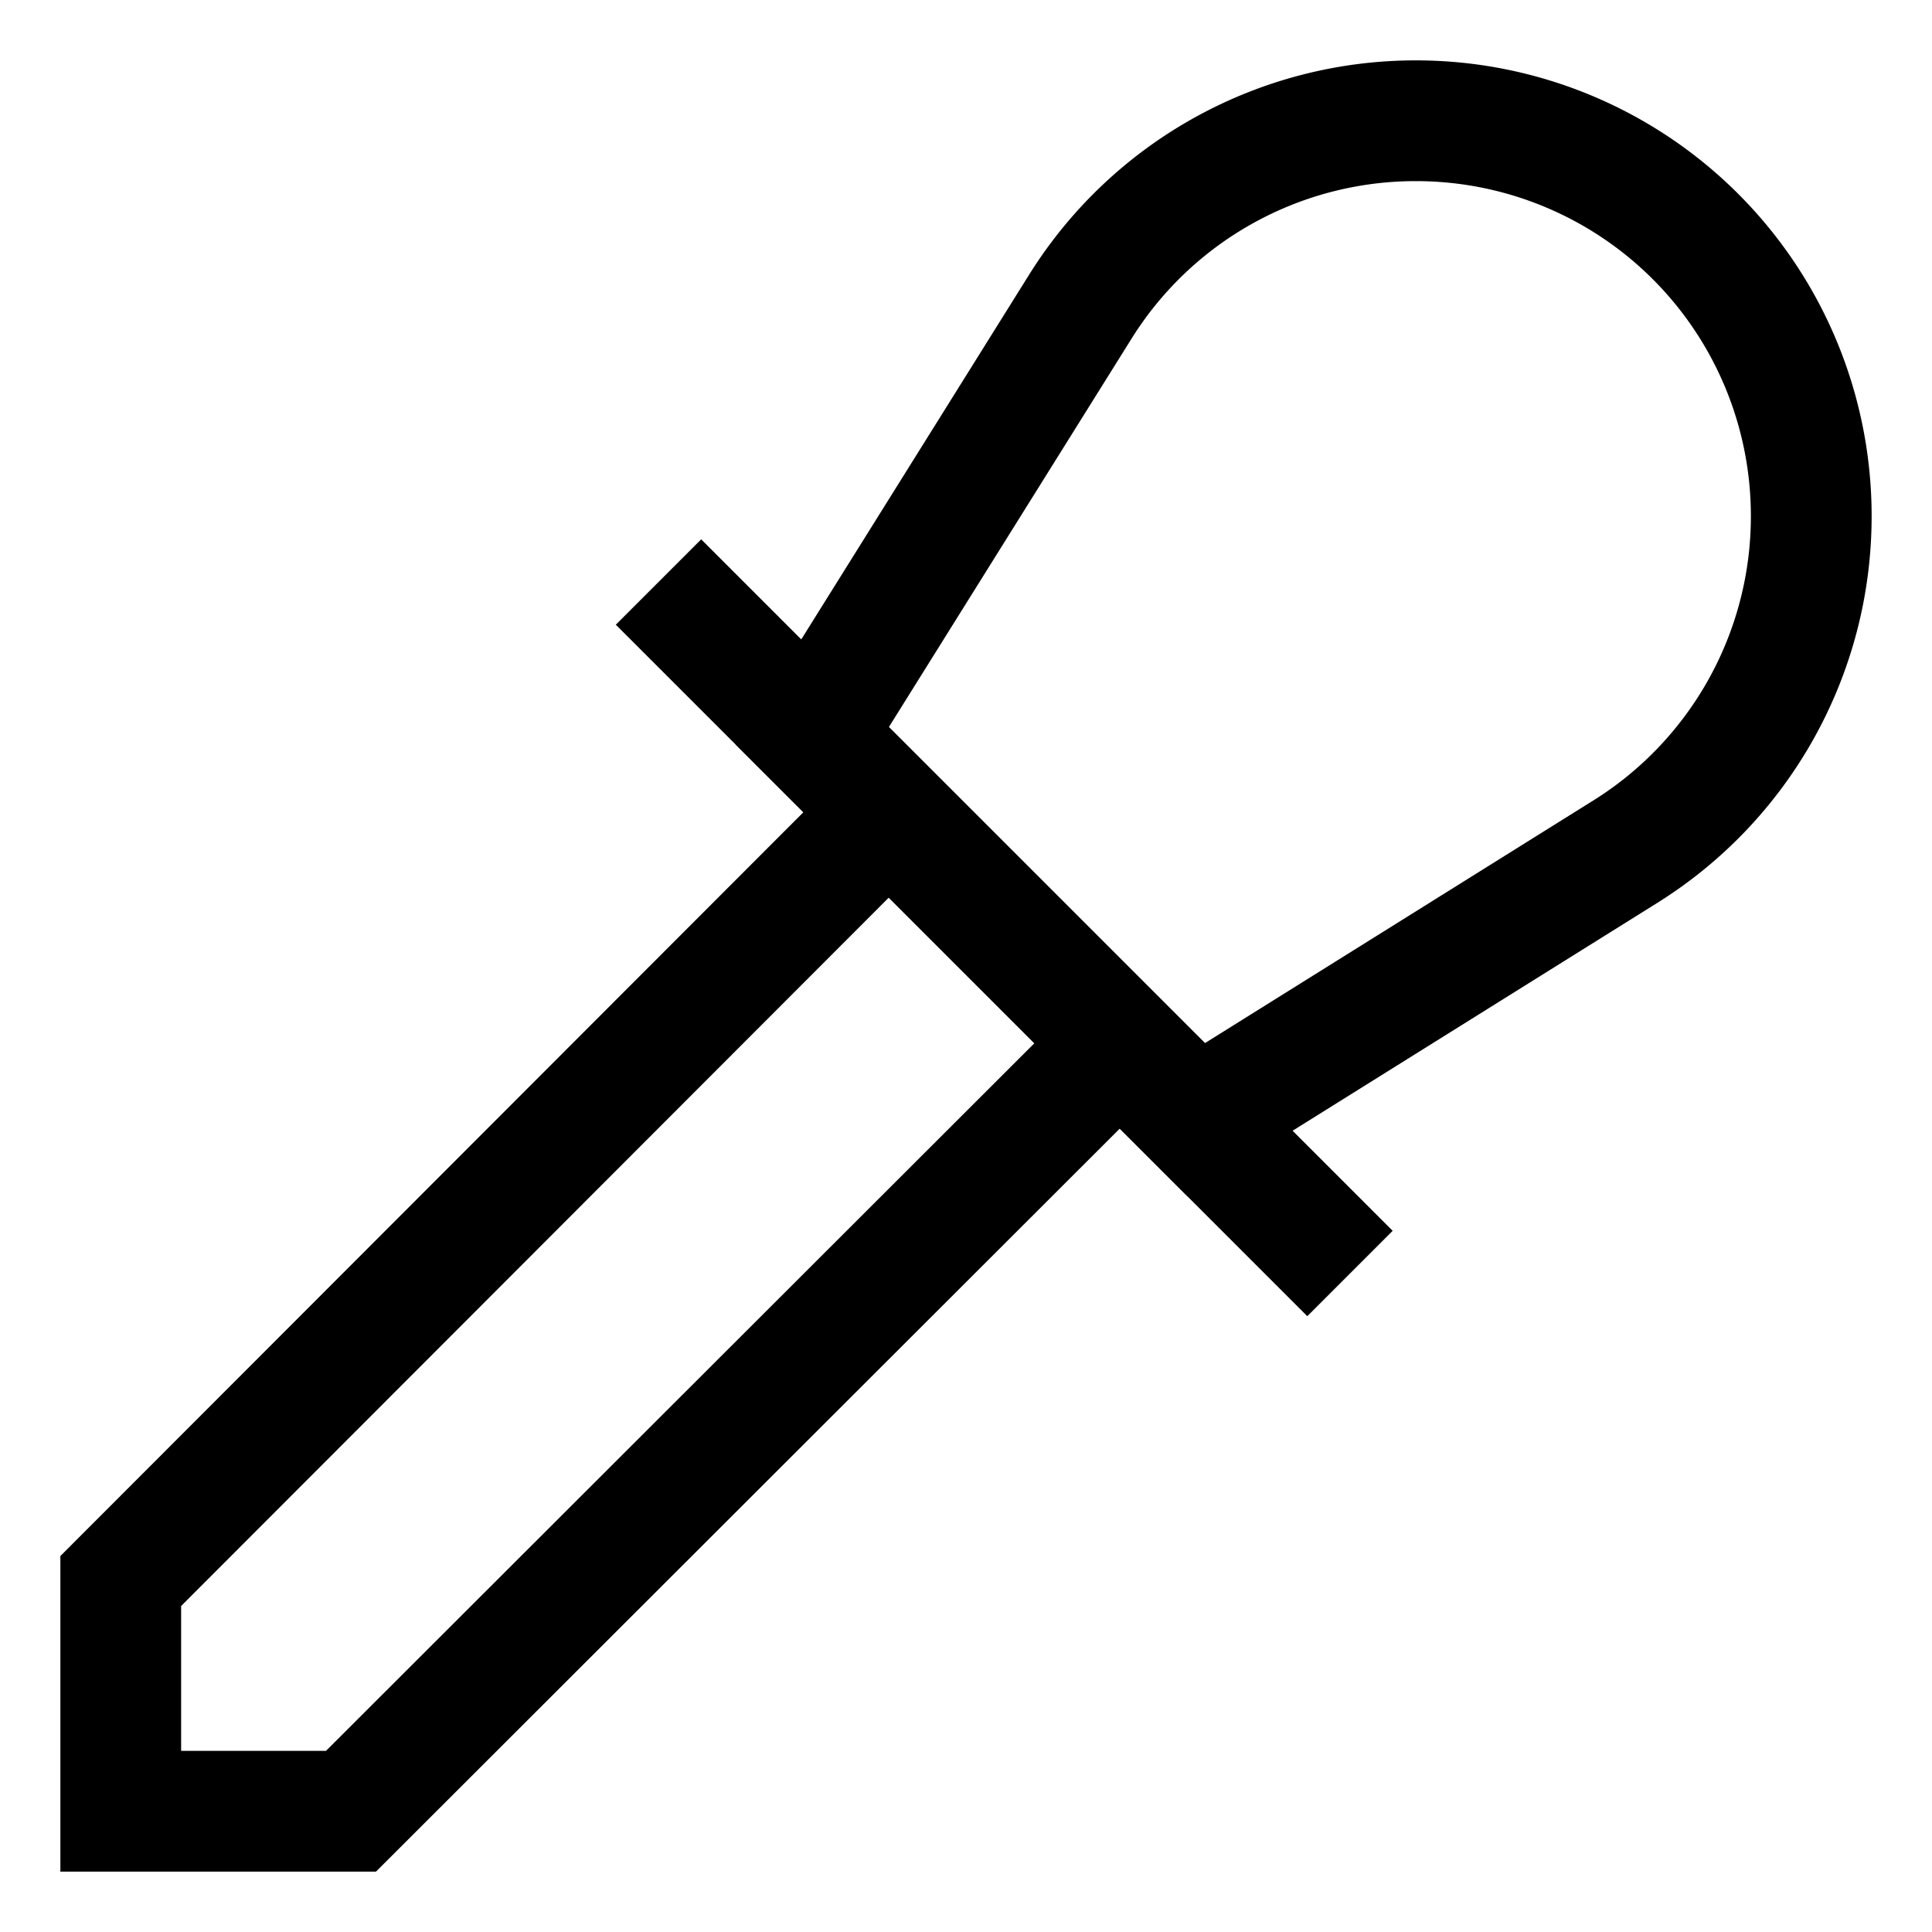 <svg id="Layer_1" data-name="Layer 1" xmlns="http://www.w3.org/2000/svg" viewBox="0 0 24 24" stroke-width="1.5" width="24" height="24" color="#000000"><defs><style>.cls-63763c42c3a86d32eae6f12e-1{fill:none;stroke:currentColor;stroke-miterlimit:10;}</style></defs><path class="cls-63763c42c3a86d32eae6f12e-1" d="M22.5,6.41h0a4.91,4.91,0,0,1-2.31,4.17l-5.33,3.33L10.09,9.14l3.33-5.33A4.91,4.91,0,0,1,17.59,1.5h0A4.91,4.91,0,0,1,22.5,6.41Z"></path><polyline class="cls-63763c42c3a86d32eae6f12e-1" points="13.91 12.96 4.36 22.5 1.5 22.5 1.5 19.64 11.04 10.09"></polyline><line class="cls-63763c42c3a86d32eae6f12e-1" x1="8.18" y1="7.23" x2="16.77" y2="15.82"></line></svg>